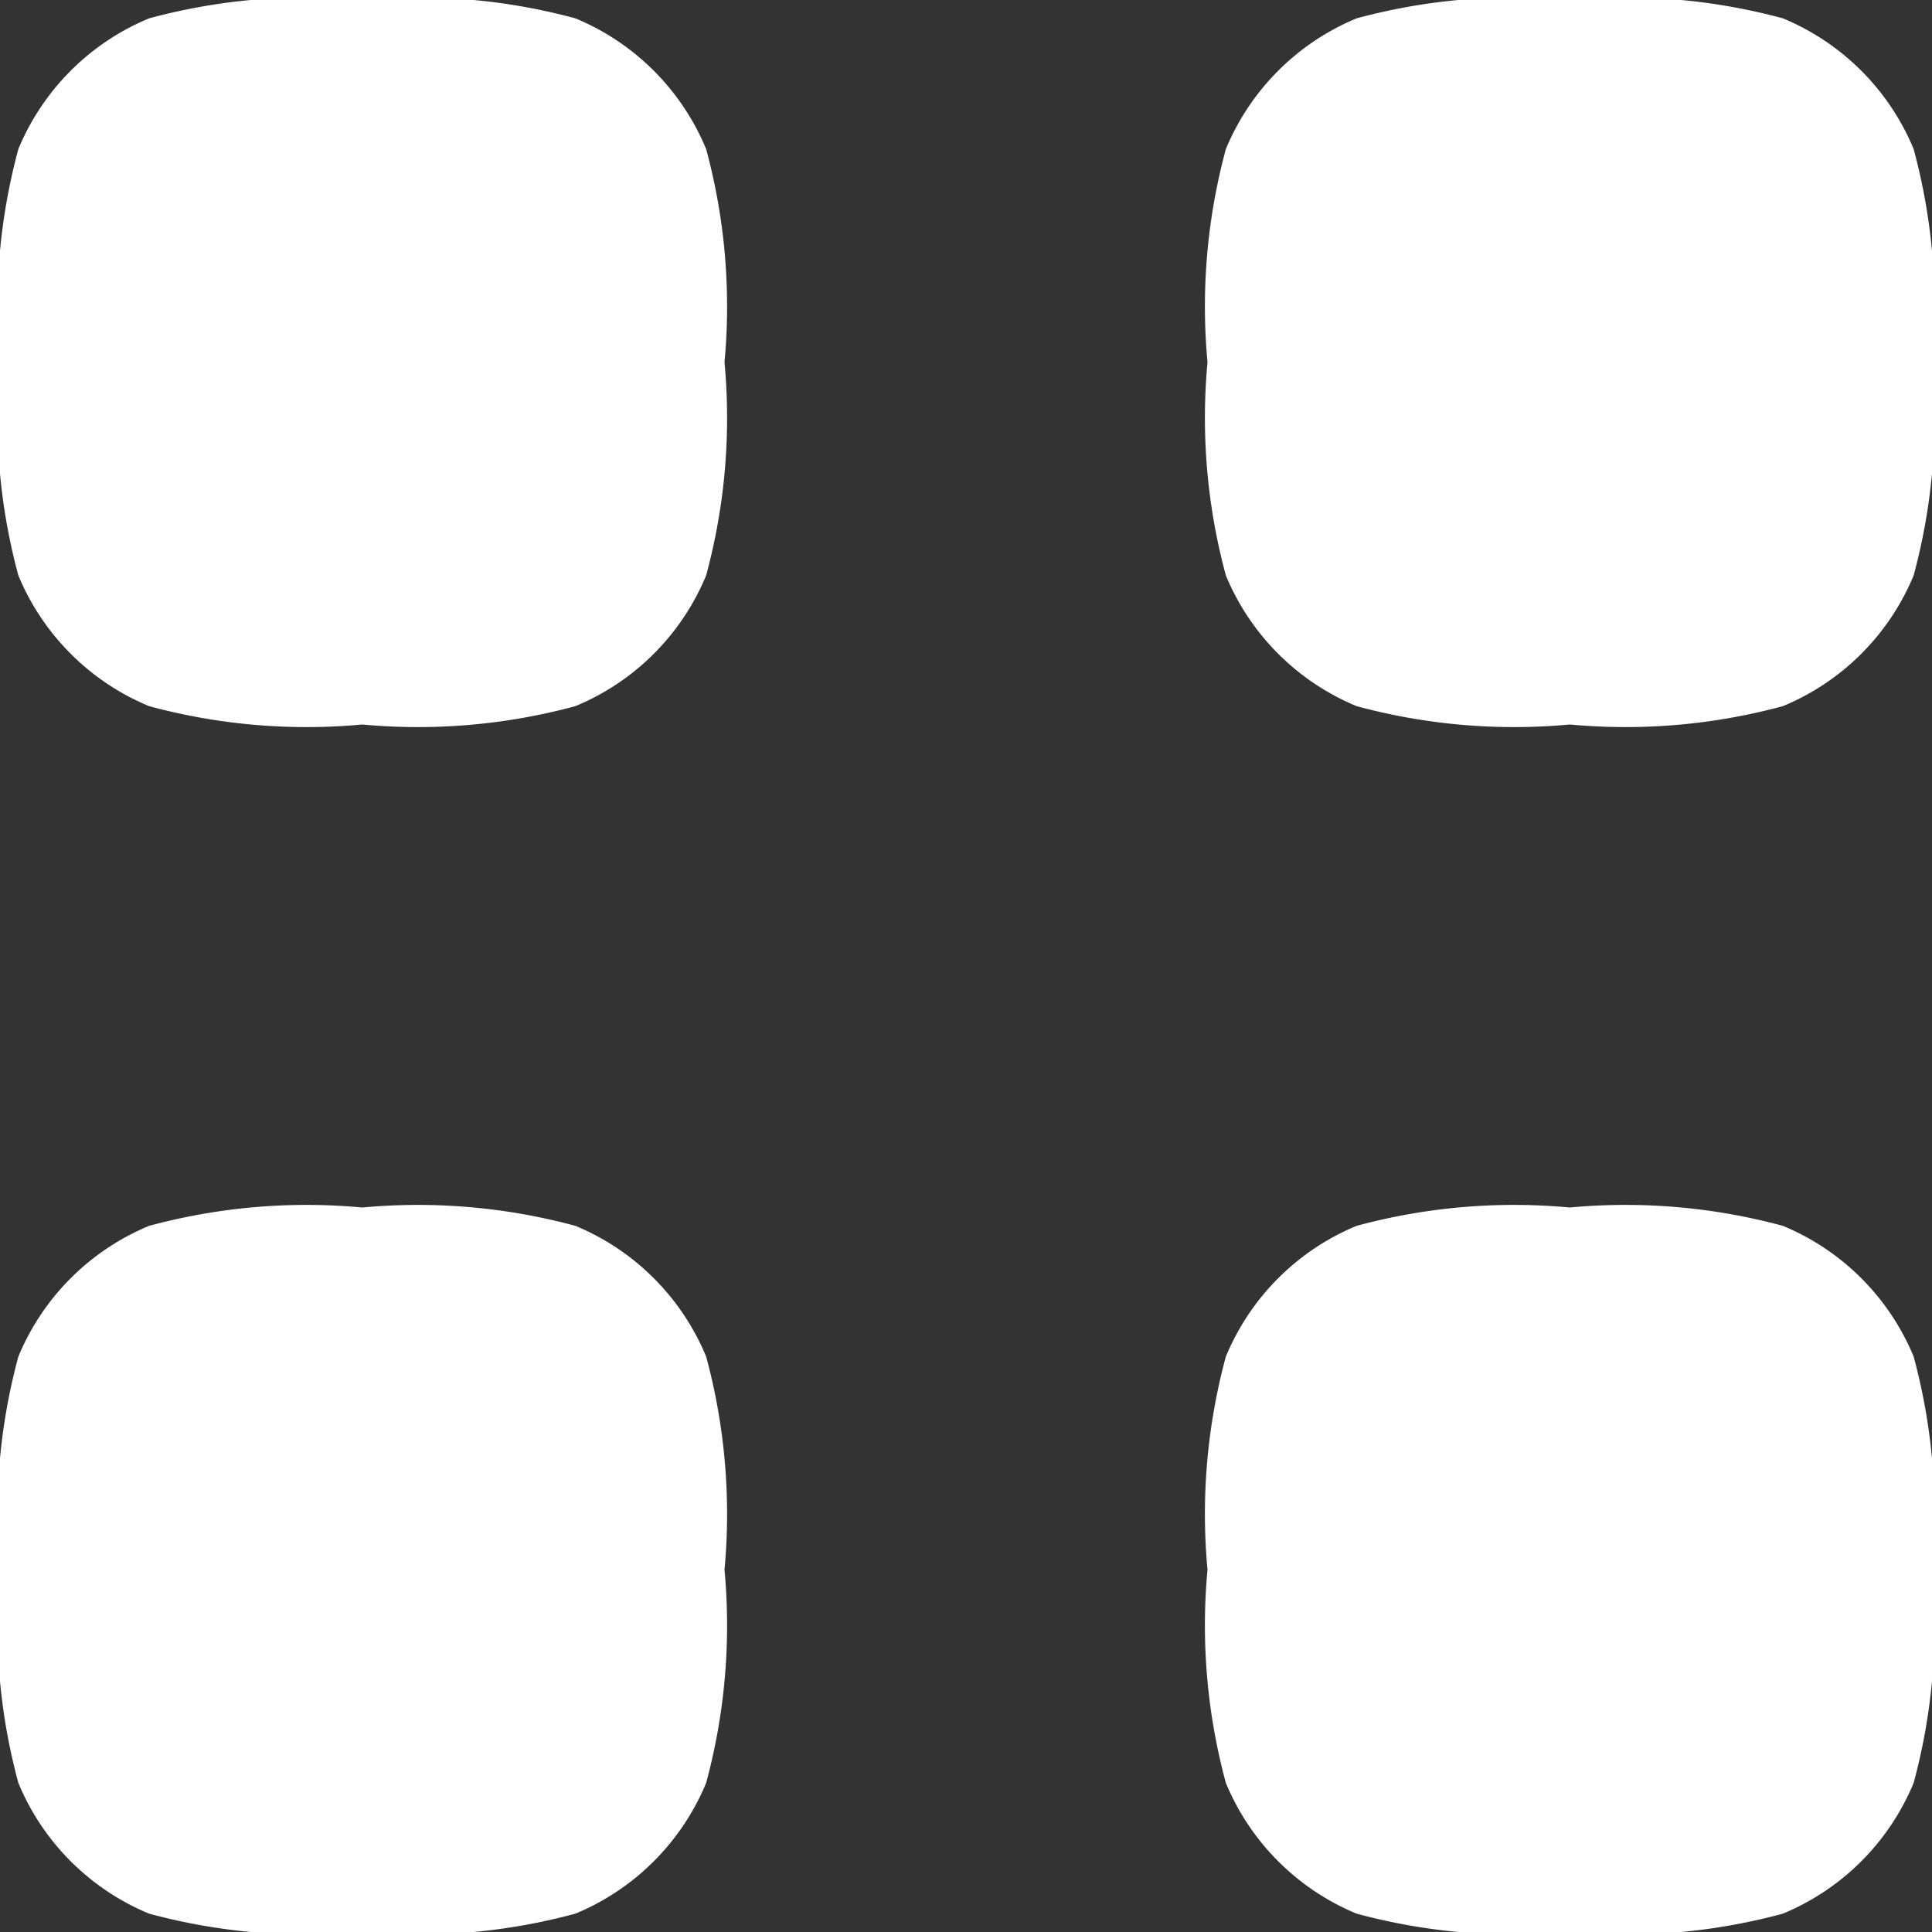 <svg xmlns="http://www.w3.org/2000/svg" xlink="http://www.w3.org/1999/xlink" width="24" height="24" viewBox="0 0 24 24">
  <rect x="0" y="0" width="24" height="24" fill="#333333" stroke="none"/>
  <defs>
    <clipPath id="clip-path">
      <rect id="Прямоугольник_141" data-name="Прямоугольник 141" width="24" height="24" transform="translate(27 140)" fill="#fff" stroke="#707070" stroke-width="1"/>
    </clipPath>
  </defs>
  <g id="Группа_масок_38" data-name="Группа масок 38" transform="translate(-27 -140)" clip-path="url(#clip-path)">
    <g id="category" transform="translate(27 140)">
      <path id="Контур_286" data-name="Контур 286" d="M7,11.5a7.482,7.482,0,0,1,.228-2.648A3,3,0,0,1,8.852,7.228,7.482,7.482,0,0,1,11.5,7a7.482,7.482,0,0,1,2.648.228,3,3,0,0,1,1.624,1.624A7.482,7.482,0,0,1,16,11.5a7.482,7.482,0,0,1-.228,2.648,3,3,0,0,1-1.624,1.624A7.482,7.482,0,0,1,11.5,16a7.482,7.482,0,0,1-2.648-.228,3,3,0,0,1-1.624-1.624A7.482,7.482,0,0,1,7,11.5Z" transform="translate(-7 -7)" fill="#fff"/>
      <path id="Контур_287" data-name="Контур 287" d="M24.5,11.5a7.484,7.484,0,0,1,.228-2.648,3,3,0,0,1,1.624-1.624A7.482,7.482,0,0,1,29,7a7.482,7.482,0,0,1,2.648.228,3,3,0,0,1,1.624,1.624A7.484,7.484,0,0,1,33.5,11.5a7.484,7.484,0,0,1-.228,2.648,3,3,0,0,1-1.624,1.624A7.482,7.482,0,0,1,29,16a7.482,7.482,0,0,1-2.648-.228,3,3,0,0,1-1.624-1.624A7.484,7.484,0,0,1,24.5,11.5Z" transform="translate(-9.5 -7)" fill="#fff"/>
      <path id="Контур_288" data-name="Контур 288" d="M7,29a7.482,7.482,0,0,1,.228-2.648,3,3,0,0,1,1.624-1.624A7.484,7.484,0,0,1,11.5,24.5a7.484,7.484,0,0,1,2.648.228,3,3,0,0,1,1.624,1.624A7.482,7.482,0,0,1,16,29a7.482,7.482,0,0,1-.228,2.648,3,3,0,0,1-1.624,1.624A7.484,7.484,0,0,1,11.5,33.5a7.484,7.484,0,0,1-2.648-.228,3,3,0,0,1-1.624-1.624A7.482,7.482,0,0,1,7,29Z" transform="translate(-7 -9.5)" fill="#fff"/>
      <path id="Контур_289" data-name="Контур 289" d="M24.5,29a7.484,7.484,0,0,1,.228-2.648,3,3,0,0,1,1.624-1.624A7.484,7.484,0,0,1,29,24.5a7.484,7.484,0,0,1,2.648.228,3,3,0,0,1,1.624,1.624A7.484,7.484,0,0,1,33.5,29a7.484,7.484,0,0,1-.228,2.648,3,3,0,0,1-1.624,1.624A7.484,7.484,0,0,1,29,33.5a7.484,7.484,0,0,1-2.648-.228,3,3,0,0,1-1.624-1.624A7.484,7.484,0,0,1,24.5,29Z" transform="translate(-9.5 -9.5)" fill="#fff"/>
    </g>
  </g>
</svg>
